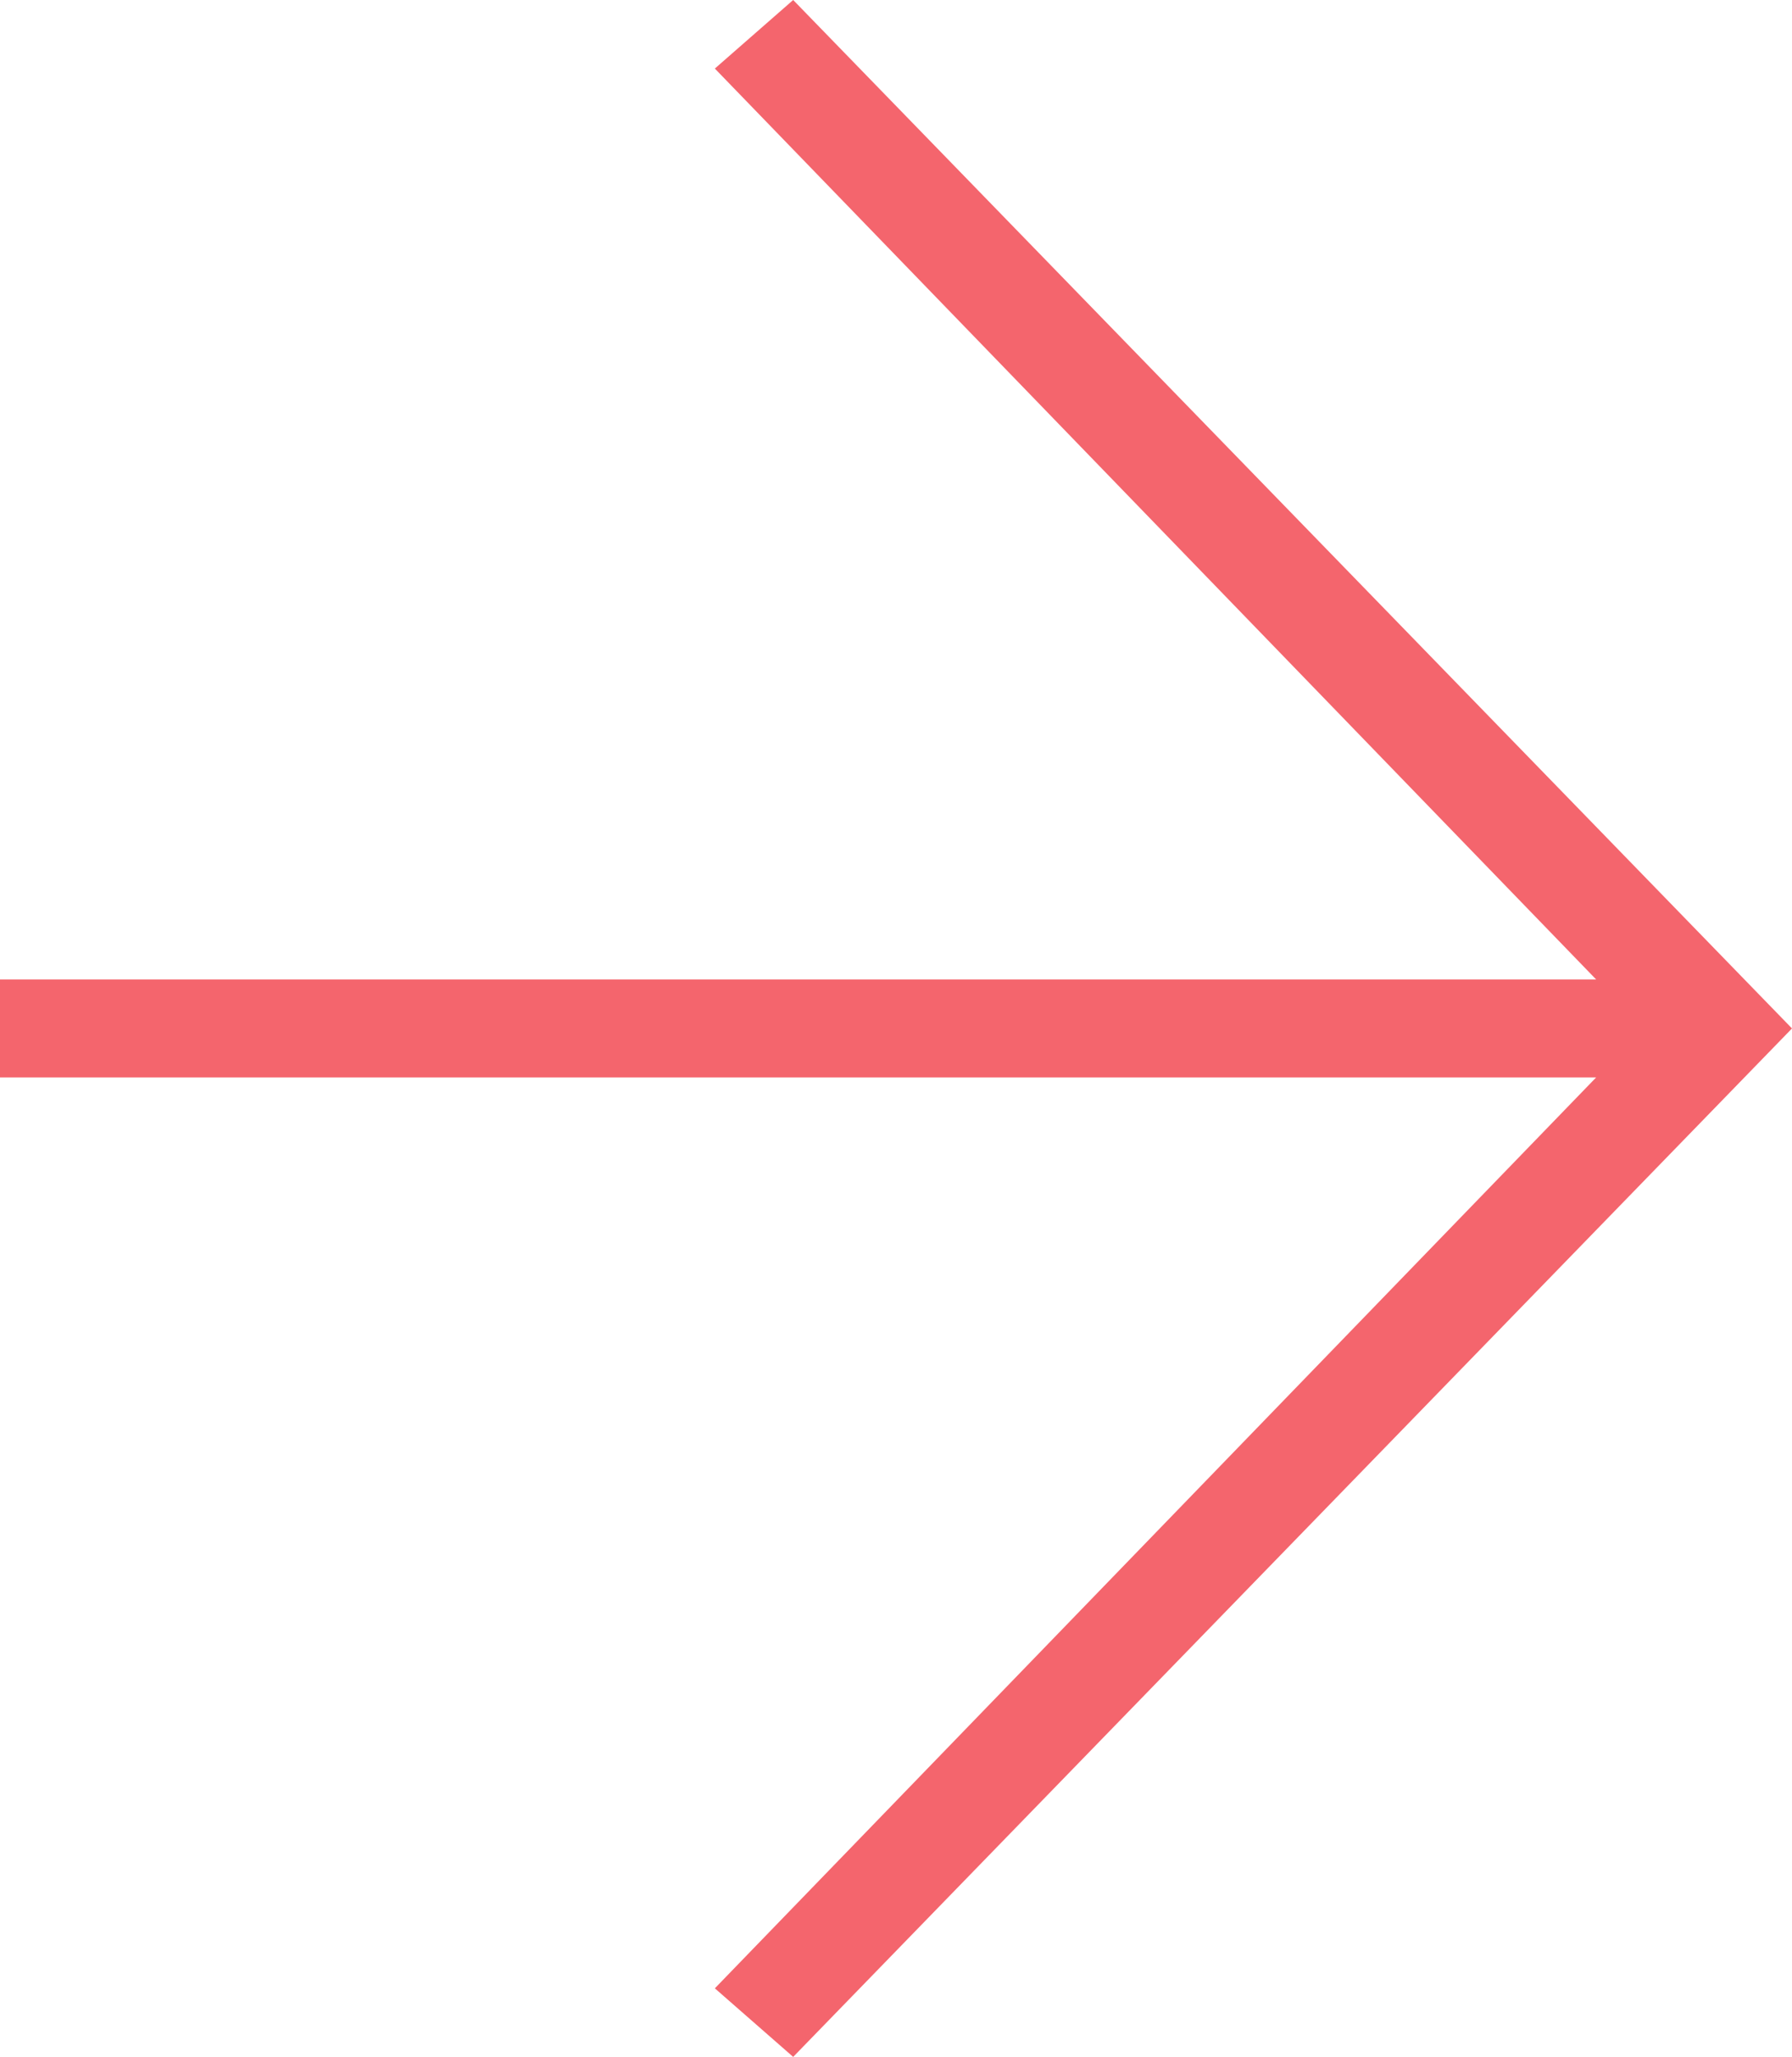 <?xml version="1.0" encoding="utf-8"?>
<!-- Generator: Adobe Illustrator 23.0.2, SVG Export Plug-In . SVG Version: 6.00 Build 0)  -->
<svg version="1.1" id="Слой_1" xmlns="http://www.w3.org/2000/svg" xmlns:xlink="http://www.w3.org/1999/xlink" x="0px" y="0px"
	 viewBox="0 0 18.3 21" style="enable-background:new 0 0 18.3 21;" xml:space="preserve">
<style type="text/css">
	.st0{fill:#F4656D;}
</style>
<polygon class="st0" points="8.1,21 7.3,20.3 16.3,11 0,11 0,10 16.3,10 7.3,0.7 8.1,0 18.3,10.5 "/>
</svg>
